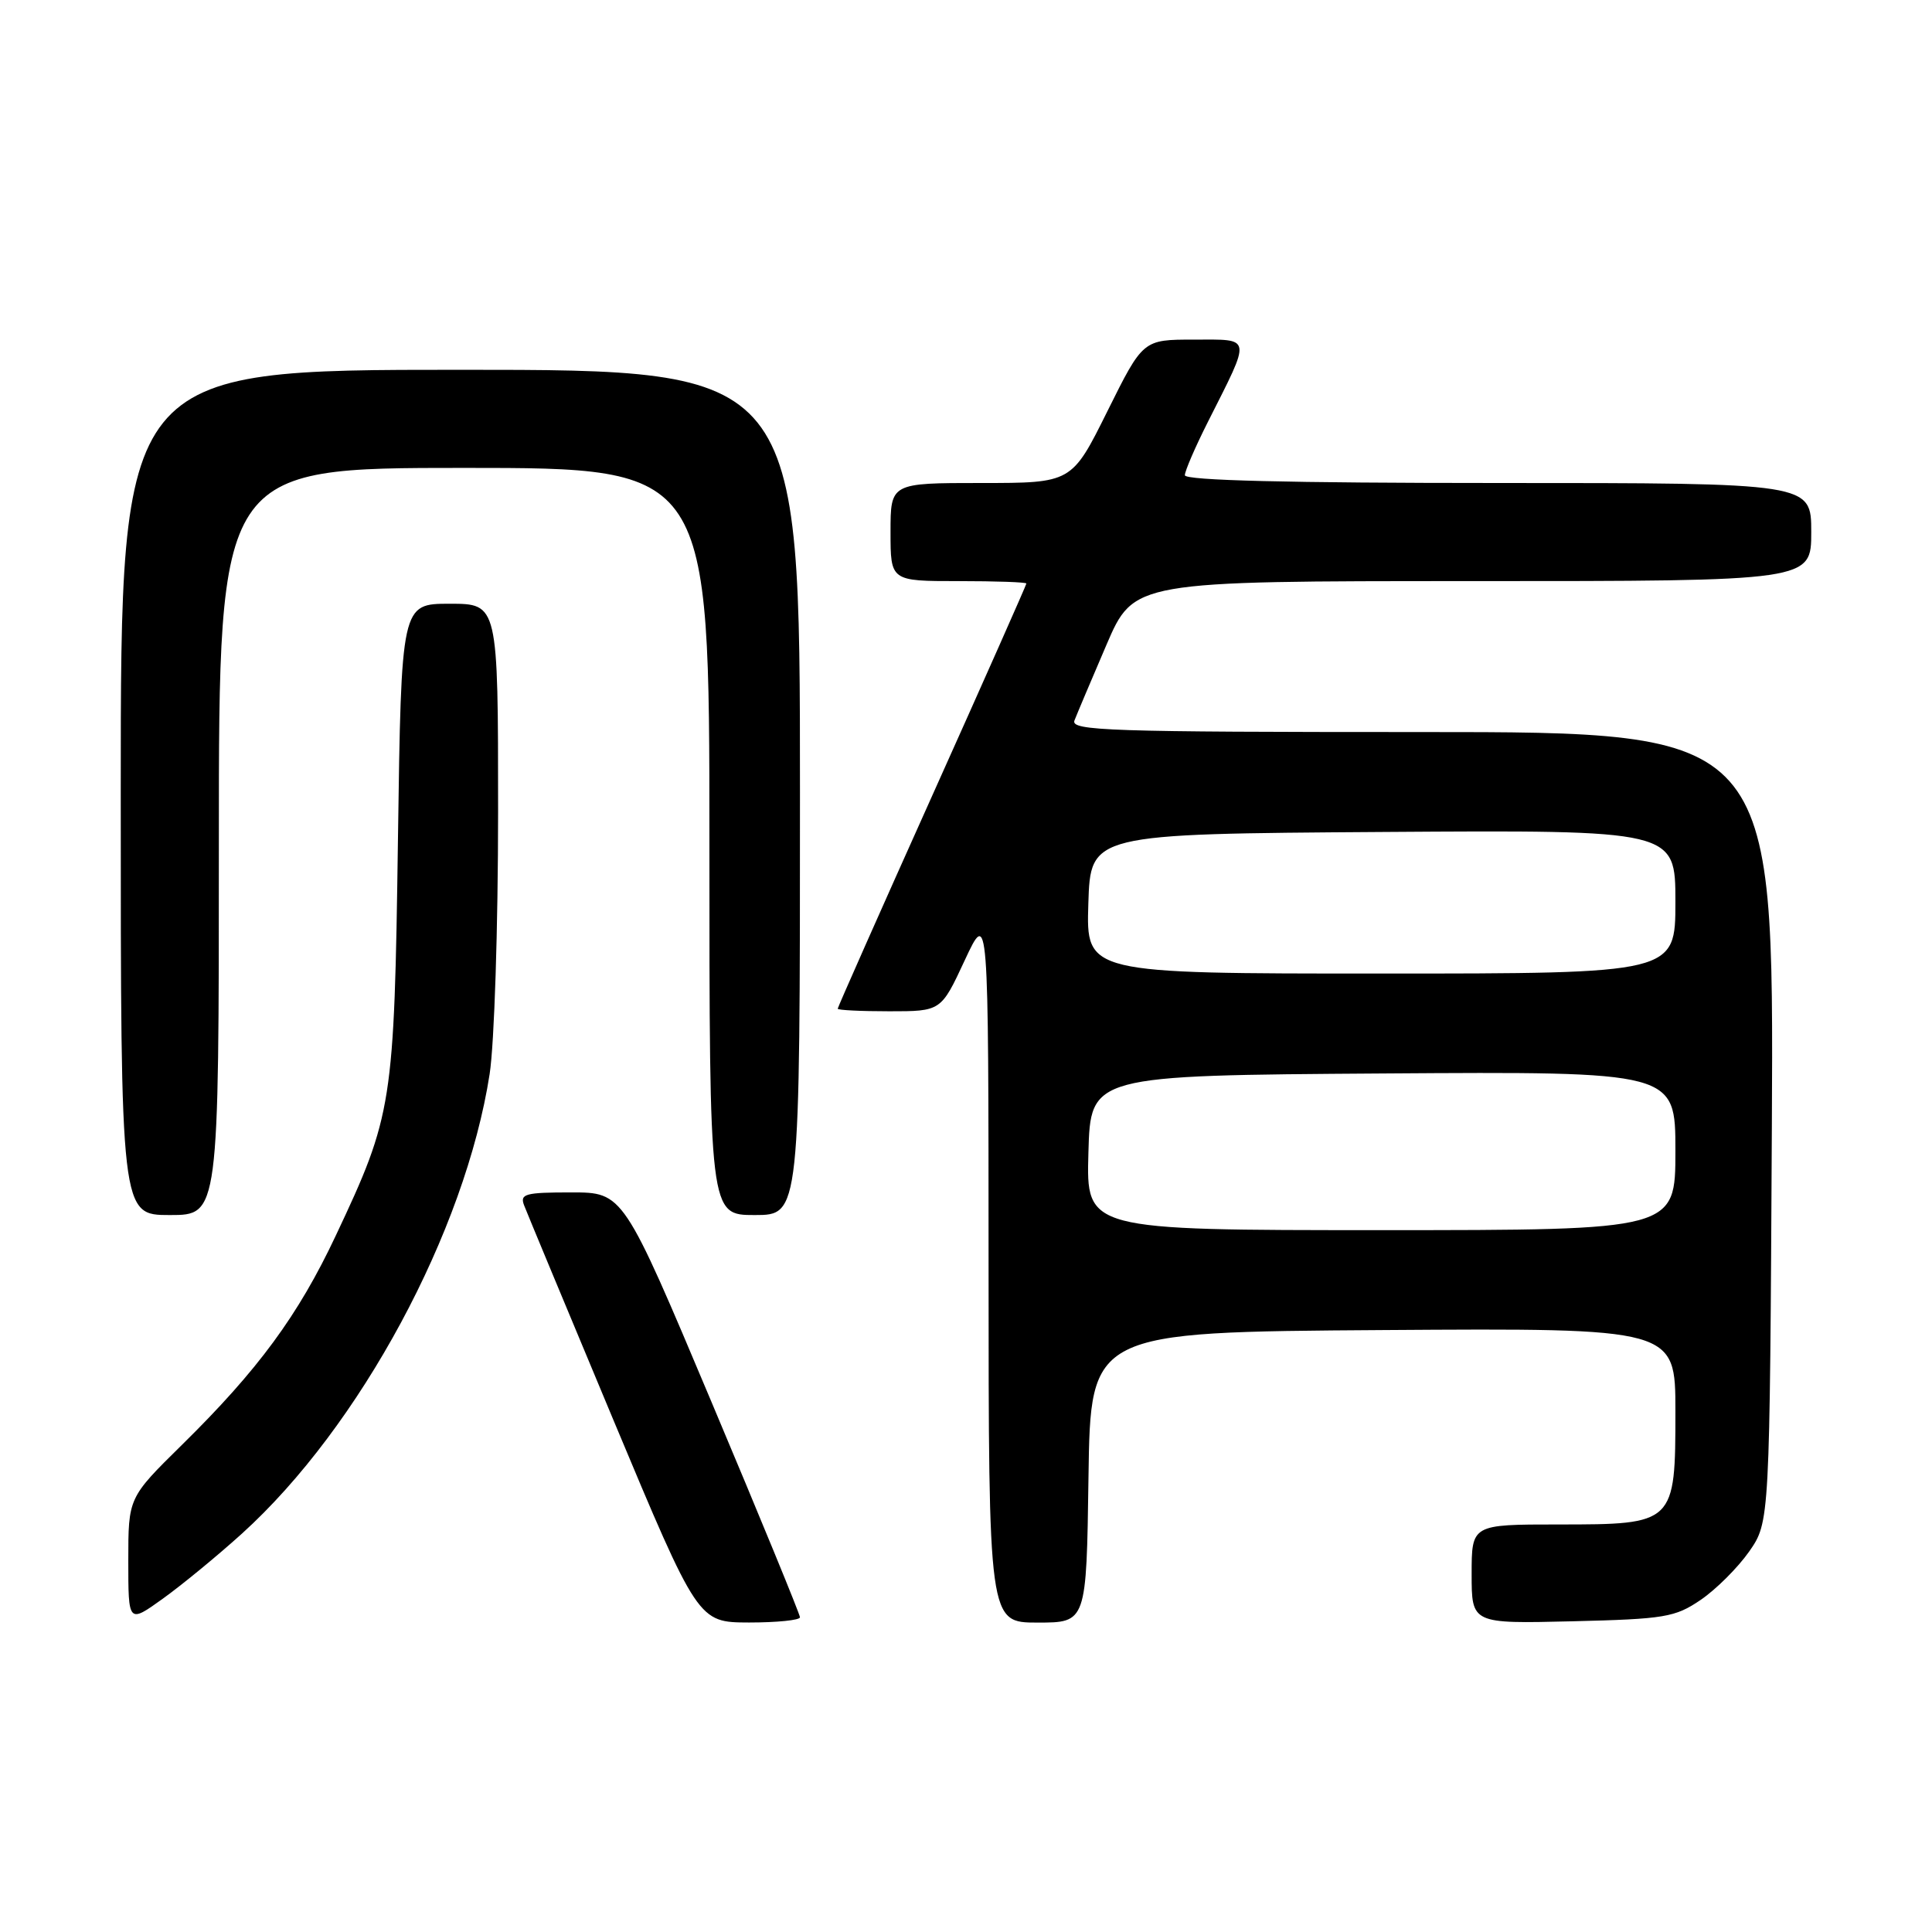 <?xml version="1.0" encoding="UTF-8" standalone="no"?>
<!DOCTYPE svg PUBLIC "-//W3C//DTD SVG 1.1//EN" "http://www.w3.org/Graphics/SVG/1.1/DTD/svg11.dtd" >
<svg xmlns="http://www.w3.org/2000/svg" xmlns:xlink="http://www.w3.org/1999/xlink" version="1.1" viewBox="0 0 256 256">
 <g >
 <path fill="currentColor"
d=" M 32.05 203.22 C 47.69 189.06 61.65 163.17 64.88 142.31 C 65.50 138.31 66.00 122.87 66.00 107.56 C 66.00 80.00 66.00 80.00 59.59 80.00 C 53.17 80.00 53.17 80.00 52.73 111.25 C 52.24 146.39 52.02 147.76 44.49 163.73 C 39.52 174.29 34.20 181.53 24.09 191.47 C 17.00 198.45 17.00 198.45 17.00 206.79 C 17.00 215.12 17.00 215.12 21.58 211.83 C 24.10 210.02 28.81 206.15 32.05 203.22 Z  M 106.00 214.30 C 106.00 213.91 100.73 201.08 94.29 185.80 C 82.58 158.00 82.58 158.00 75.68 158.00 C 69.57 158.00 68.86 158.20 69.45 159.72 C 69.81 160.67 75.15 173.49 81.30 188.21 C 92.50 214.97 92.50 214.97 99.25 214.99 C 102.96 214.99 106.00 214.68 106.00 214.30 Z  M 144.23 195.75 C 144.50 176.50 144.50 176.50 183.25 176.24 C 222.00 175.98 222.00 175.98 222.00 186.99 C 222.00 201.93 221.93 202.00 206.50 202.00 C 195.00 202.00 195.00 202.00 195.00 208.58 C 195.00 215.15 195.00 215.15 208.33 214.83 C 220.61 214.53 221.95 214.30 225.34 212.00 C 227.37 210.62 230.26 207.74 231.77 205.59 C 234.50 201.67 234.50 201.67 234.78 149.34 C 235.05 97.00 235.05 97.00 188.42 97.00 C 146.93 97.00 141.85 96.83 142.37 95.47 C 142.70 94.62 144.60 90.12 146.60 85.47 C 150.24 77.00 150.24 77.00 195.12 77.00 C 240.00 77.00 240.00 77.00 240.00 70.50 C 240.00 64.00 240.00 64.00 198.50 64.00 C 170.73 64.00 157.00 63.66 157.00 62.97 C 157.00 62.41 158.38 59.22 160.06 55.89 C 165.86 44.38 165.97 45.00 158.20 45.00 C 151.45 45.00 151.45 45.00 146.73 54.50 C 142.01 64.00 142.01 64.00 130.01 64.00 C 118.00 64.00 118.00 64.00 118.00 70.50 C 118.00 77.00 118.00 77.00 127.00 77.00 C 131.95 77.00 136.00 77.14 136.00 77.32 C 136.00 77.49 130.38 90.17 123.50 105.48 C 116.62 120.79 111.00 133.48 111.00 133.66 C 111.00 133.85 114.08 134.00 117.84 134.00 C 124.69 134.00 124.69 134.00 127.83 127.25 C 130.98 120.50 130.98 120.50 130.99 167.75 C 131.00 215.00 131.00 215.00 137.48 215.00 C 143.96 215.00 143.96 215.00 144.23 195.75 Z  M 29.00 111.50 C 29.00 62.00 29.00 62.00 61.50 62.00 C 94.00 62.00 94.00 62.00 94.00 111.50 C 94.00 161.00 94.00 161.00 100.00 161.00 C 106.00 161.00 106.00 161.00 106.00 105.00 C 106.00 49.00 106.00 49.00 61.00 49.00 C 16.00 49.00 16.00 49.00 16.00 105.00 C 16.00 161.00 16.00 161.00 22.50 161.00 C 29.00 161.00 29.00 161.00 29.00 111.50 Z  M 144.22 152.75 C 144.50 142.50 144.50 142.50 183.25 142.24 C 222.00 141.98 222.00 141.98 222.00 152.49 C 222.00 163.00 222.00 163.00 182.97 163.00 C 143.93 163.00 143.93 163.00 144.22 152.75 Z  M 144.21 119.75 C 144.50 110.50 144.50 110.50 183.25 110.24 C 222.00 109.98 222.00 109.98 222.00 119.49 C 222.00 129.00 222.00 129.00 182.96 129.00 C 143.92 129.00 143.92 129.00 144.21 119.75 Z "/>
</g>
</svg>